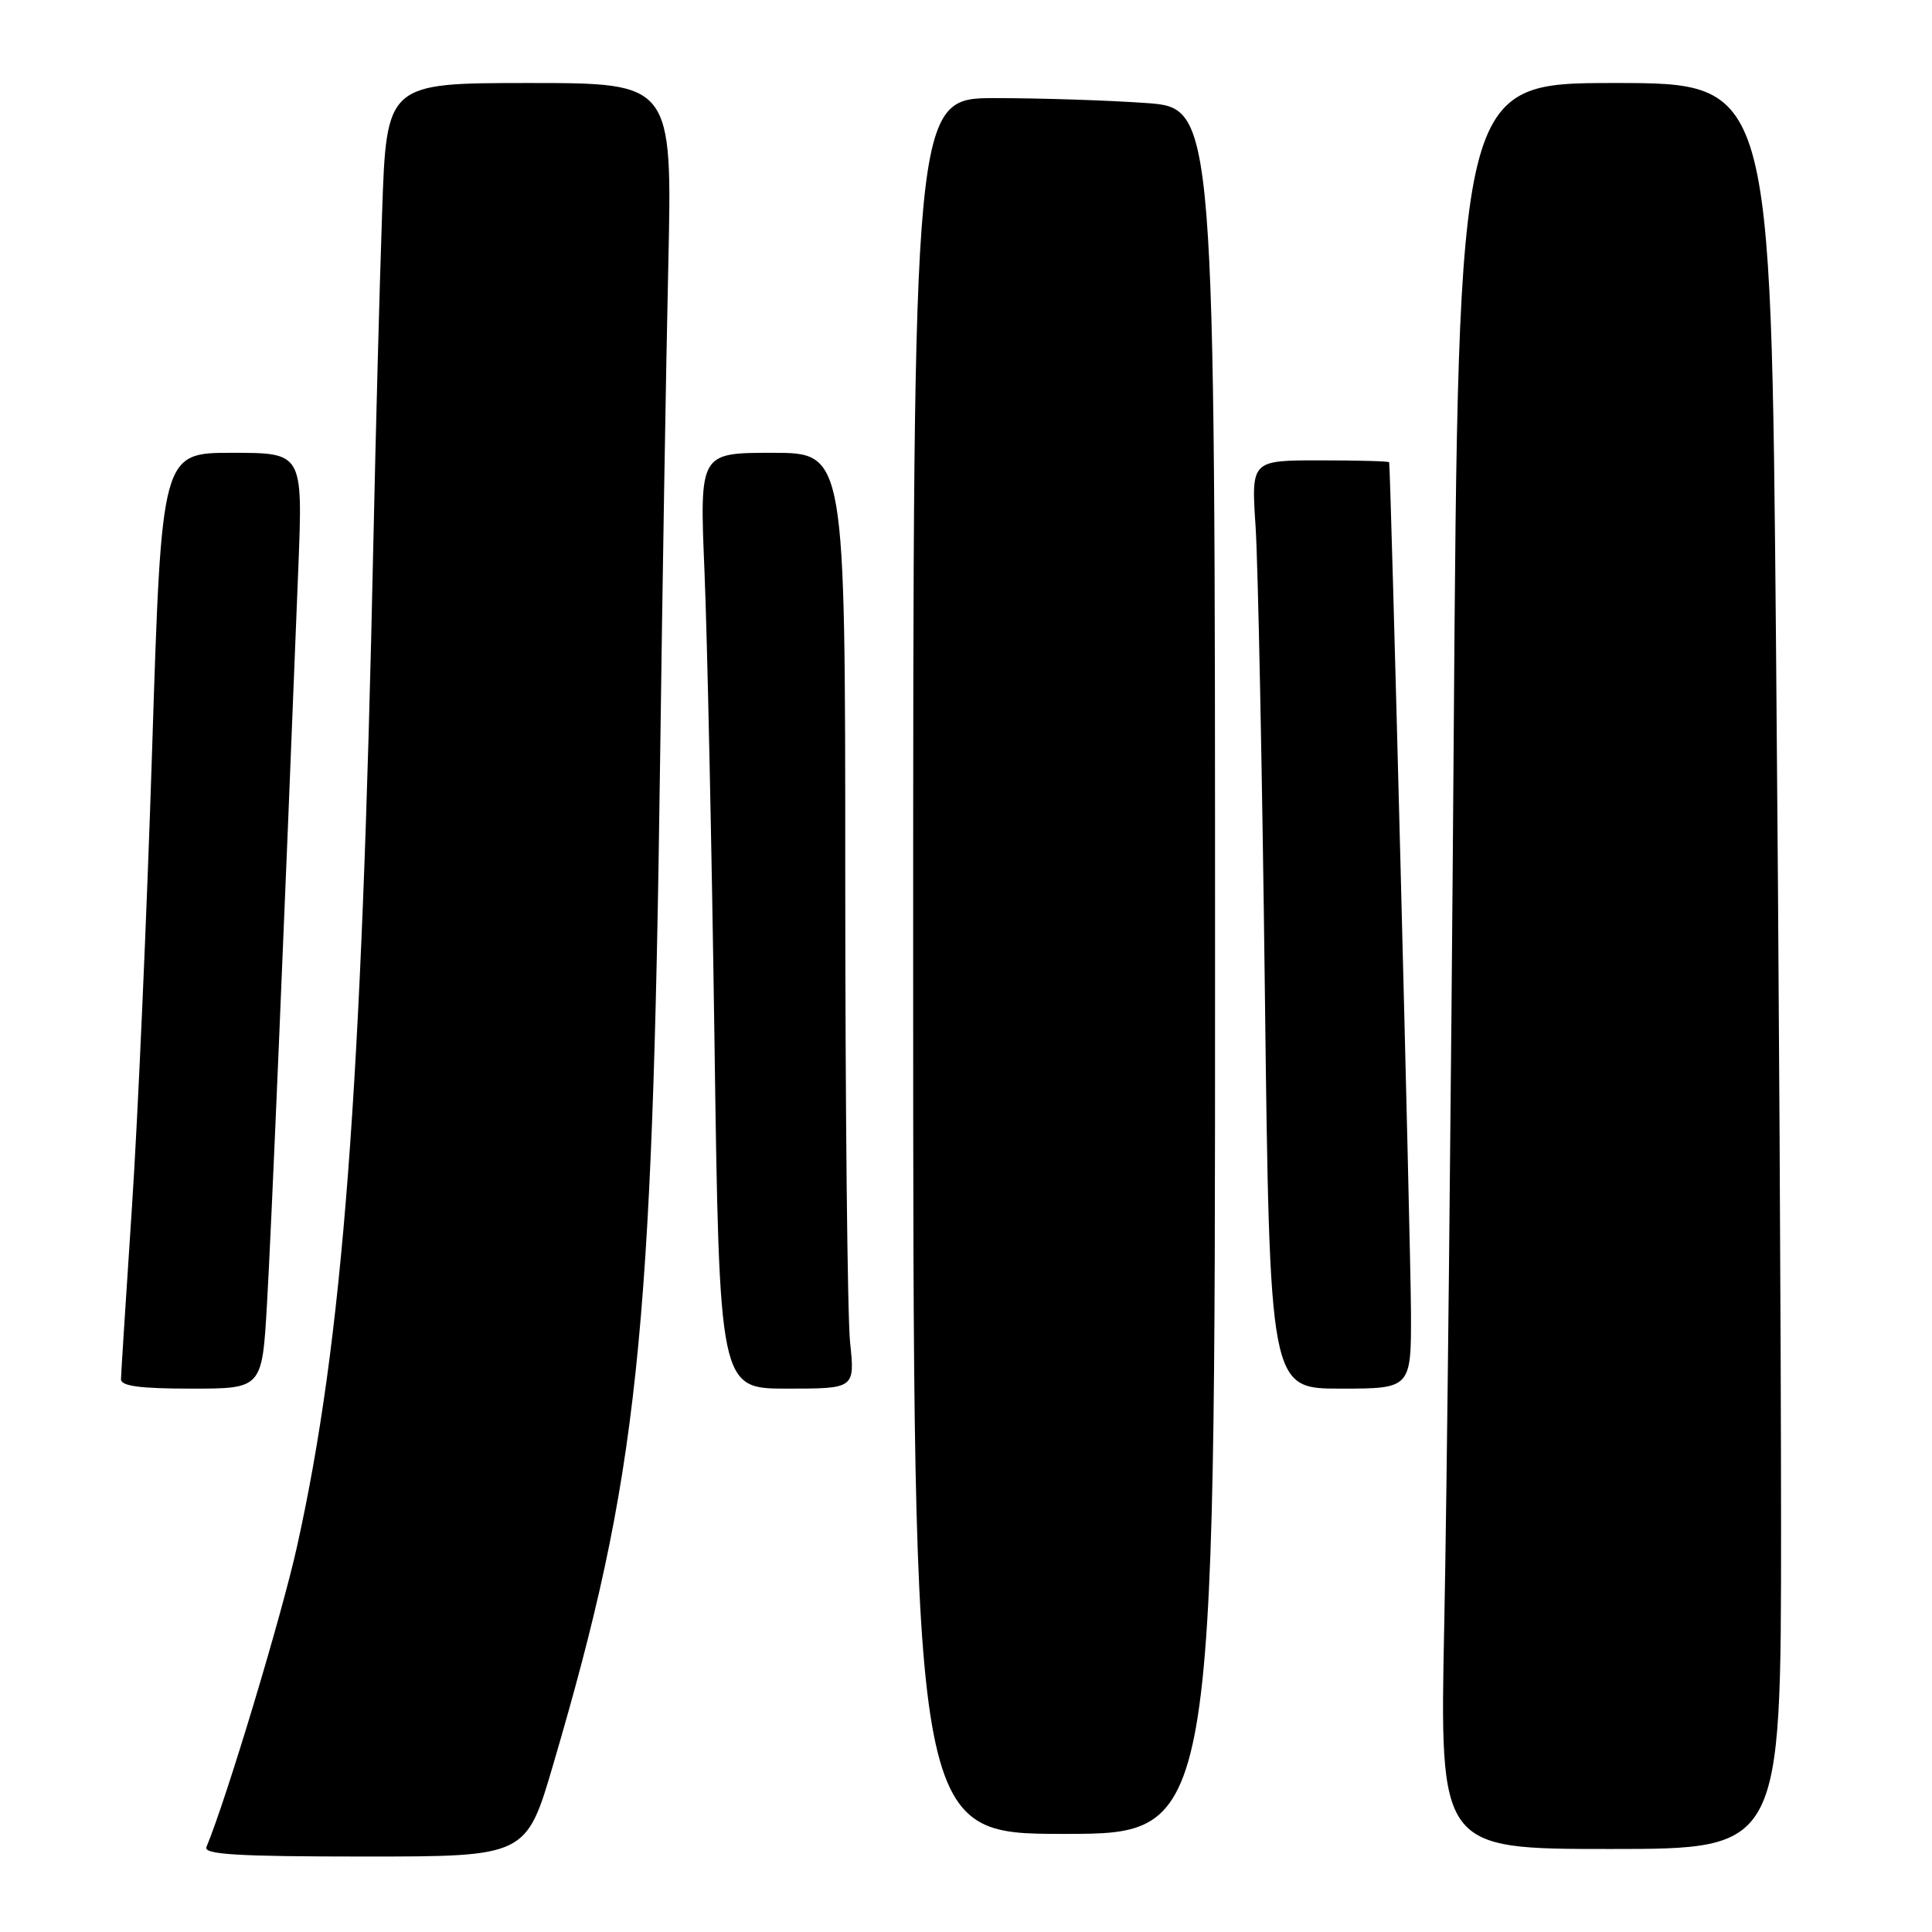<?xml version="1.0" encoding="UTF-8" standalone="no"?>
<!DOCTYPE svg PUBLIC "-//W3C//DTD SVG 1.1//EN" "http://www.w3.org/Graphics/SVG/1.1/DTD/svg11.dtd" >
<svg xmlns="http://www.w3.org/2000/svg" xmlns:xlink="http://www.w3.org/1999/xlink" version="1.1" viewBox="0 0 256 256">
 <g >
 <path fill="currentColor"
d=" M 73.32 233.75 C 84.56 195.46 86.45 177.67 87.47 100.50 C 87.77 77.95 88.25 48.59 88.55 35.25 C 89.09 11.00 89.09 11.00 70.15 11.00 C 51.21 11.00 51.21 11.00 50.63 28.25 C 50.30 37.74 49.78 57.42 49.47 72.00 C 47.93 144.75 45.43 177.59 39.35 204.95 C 37.32 214.09 29.98 238.46 27.35 244.75 C 26.95 245.73 31.51 246.00 48.28 246.00 C 69.73 246.00 69.73 246.00 73.32 233.75 Z  M 236.00 202.25 C 236.00 178.74 235.70 126.09 235.33 85.25 C 234.67 11.00 234.67 11.00 213.96 11.00 C 193.25 11.00 193.25 11.00 192.62 98.25 C 192.27 146.24 191.71 198.89 191.37 215.25 C 190.76 245.00 190.76 245.00 213.38 245.00 C 236.00 245.00 236.00 245.00 236.00 202.25 Z  M 161.00 128.65 C 161.00 14.30 161.00 14.30 151.85 13.65 C 146.81 13.29 137.81 13.00 131.85 13.00 C 121.00 13.00 121.00 13.00 121.00 128.00 C 121.00 243.00 121.00 243.00 141.00 243.00 C 161.00 243.00 161.00 243.00 161.00 128.65 Z  M 35.38 172.75 C 35.95 162.89 37.63 123.27 39.53 75.25 C 40.13 60.00 40.13 60.00 30.77 60.00 C 21.41 60.00 21.41 60.00 20.16 99.25 C 19.47 120.84 18.27 148.18 17.48 160.00 C 16.70 171.82 16.04 182.06 16.03 182.75 C 16.01 183.66 18.52 184.00 25.36 184.00 C 34.73 184.00 34.73 184.00 35.38 172.75 Z  M 112.64 177.85 C 112.29 174.47 112.00 146.57 112.00 115.85 C 112.00 60.00 112.00 60.00 102.35 60.00 C 92.69 60.00 92.69 60.00 93.35 75.75 C 93.71 84.41 94.31 112.31 94.67 137.75 C 95.32 184.00 95.32 184.00 104.30 184.00 C 113.28 184.00 113.28 184.00 112.64 177.85 Z  M 186.96 173.75 C 186.92 165.16 184.27 62.01 184.07 61.25 C 184.03 61.11 179.90 61.00 174.89 61.00 C 165.79 61.00 165.79 61.00 166.37 69.75 C 166.69 74.56 167.25 102.24 167.60 131.25 C 168.24 184.00 168.24 184.00 177.62 184.00 C 187.00 184.00 187.00 184.00 186.96 173.75 Z "/>
</g>
</svg>